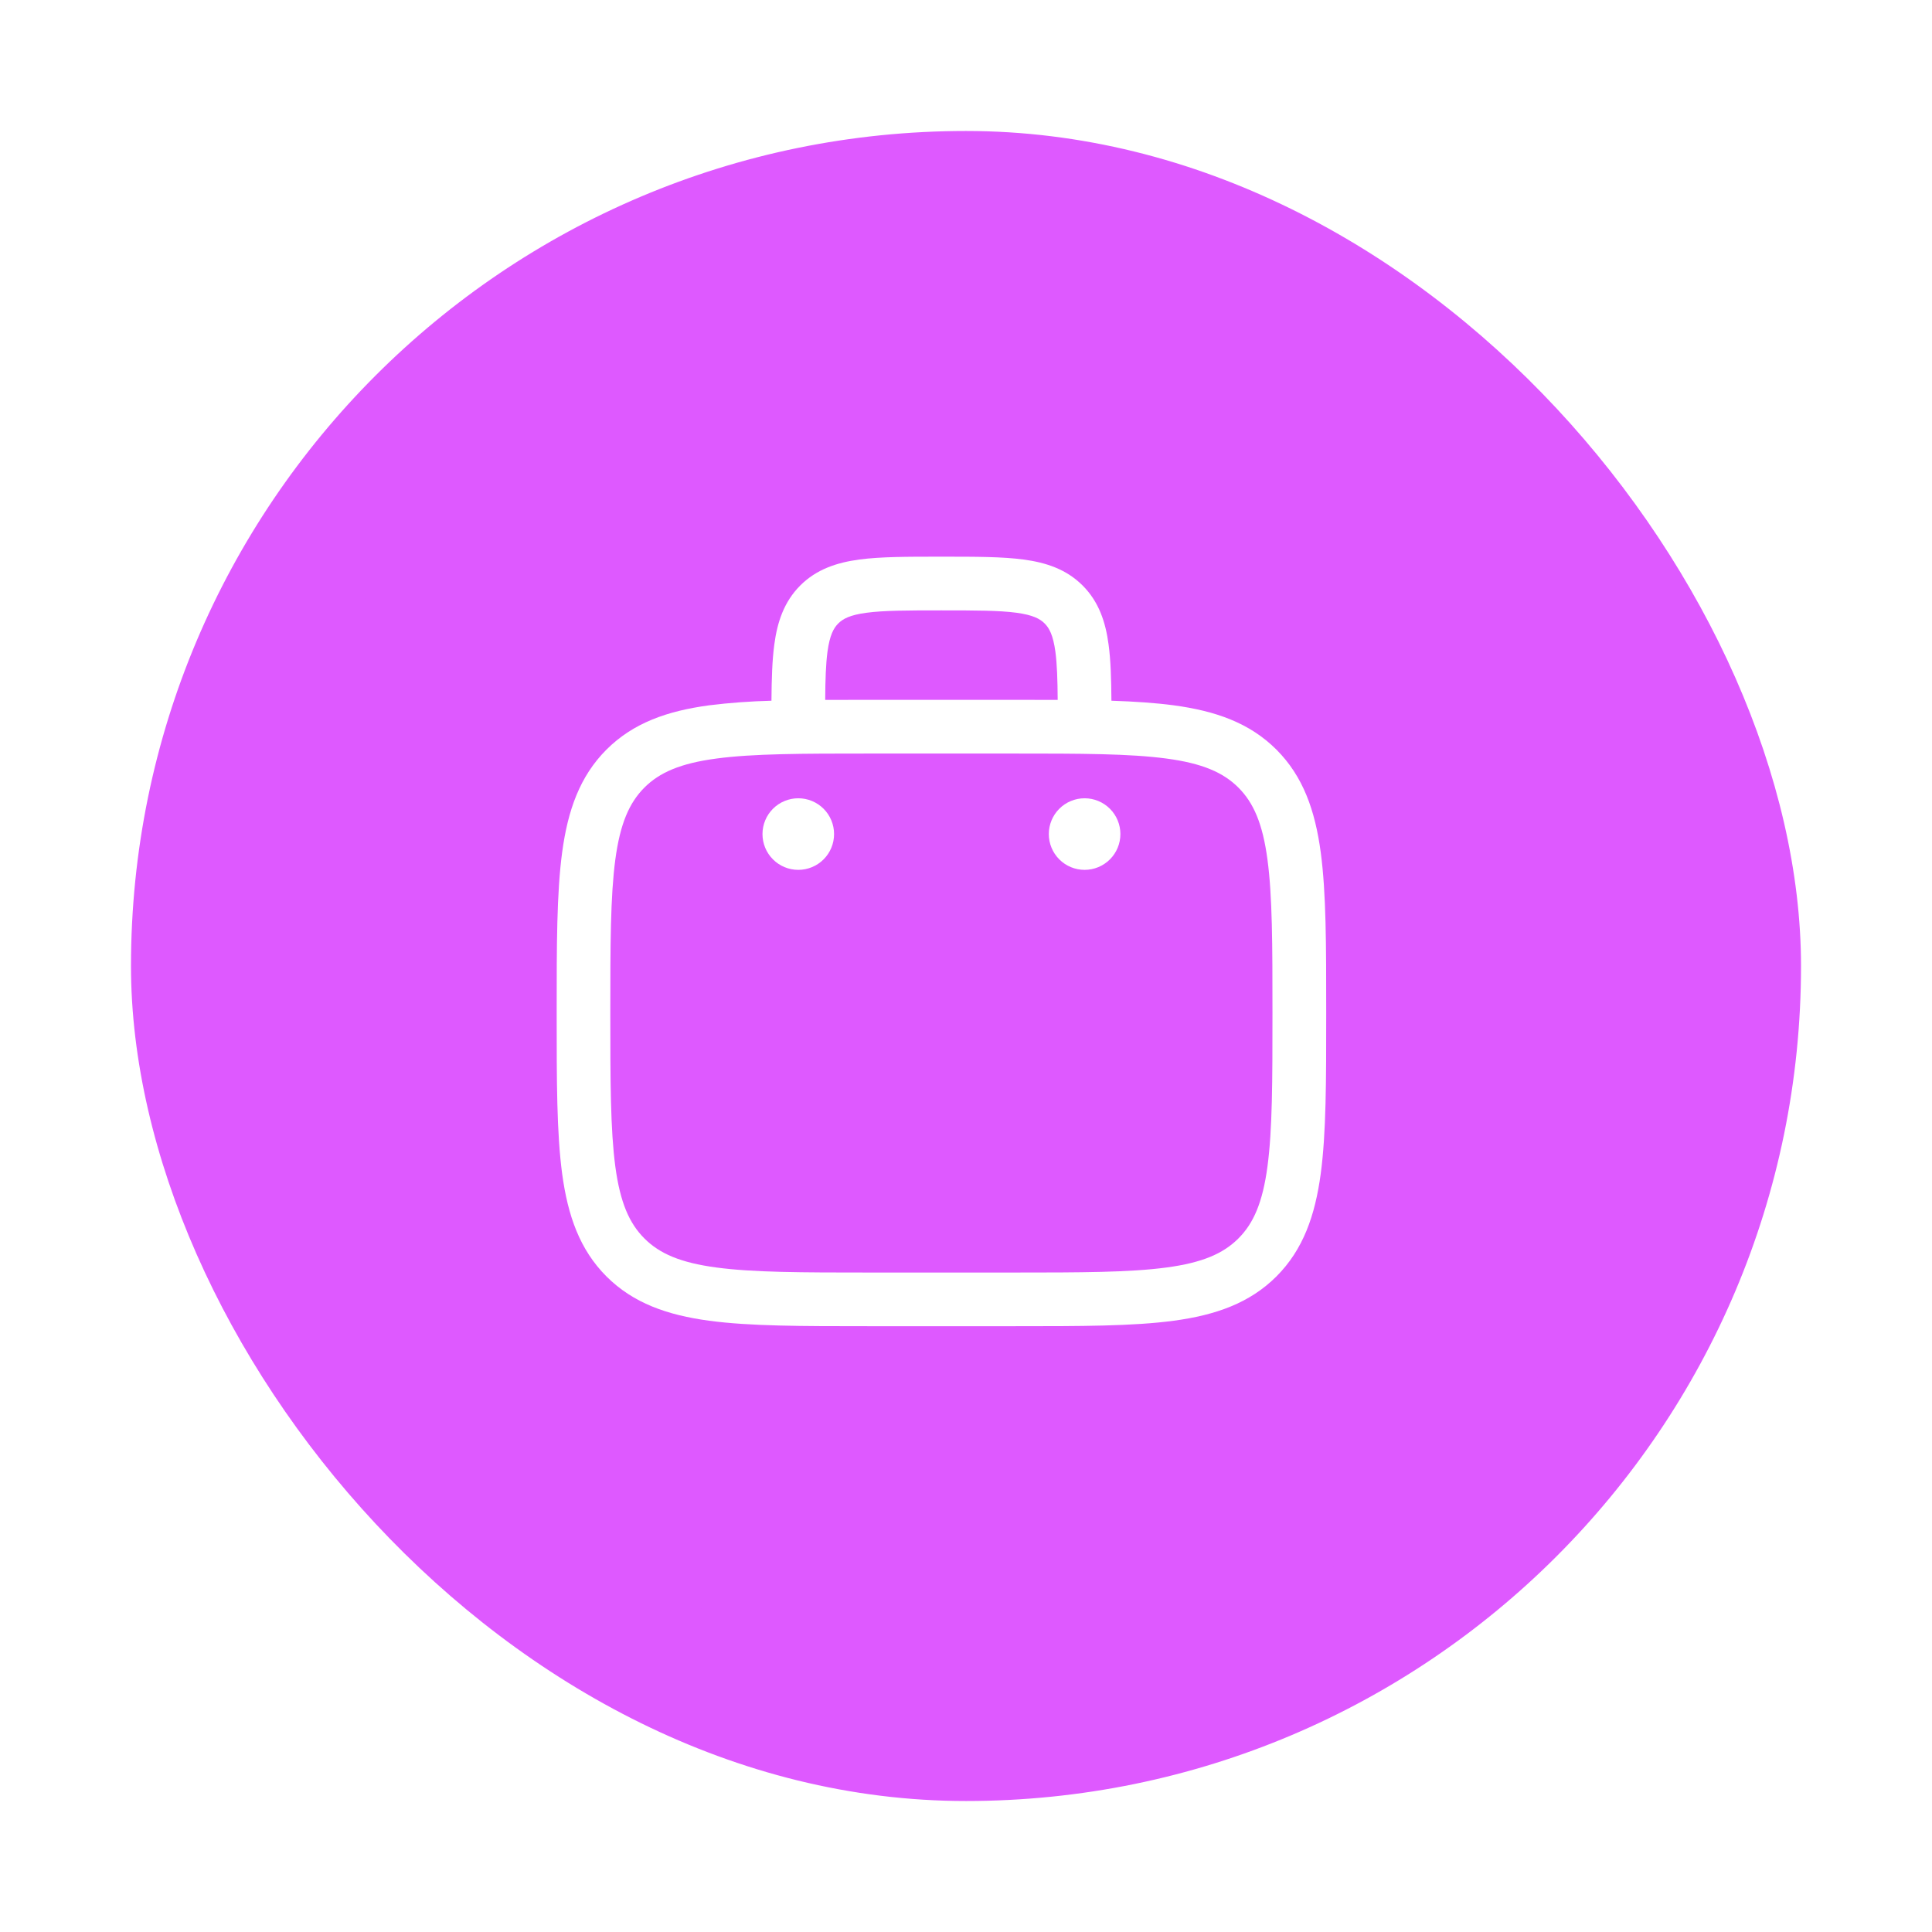 <svg width="59" height="59" viewBox="0 0 59 59" fill="none" xmlns="http://www.w3.org/2000/svg">
<g filter="url(#filter0_d_1798_554)">
<rect x="3" y="3" width="51" height="51" rx="25.5" fill="#DE59FF"/>
<path fill-rule="evenodd" clip-rule="evenodd" d="M27.693 16H27.807C28.79 16 29.608 16 30.257 16.087C30.944 16.179 31.564 16.383 32.061 16.88C32.559 17.378 32.763 17.998 32.854 18.683C32.92 19.164 32.936 19.737 32.941 20.399C33.649 20.422 34.281 20.465 34.843 20.539C36.124 20.712 37.161 21.075 37.98 21.892C38.797 22.711 39.16 23.748 39.333 25.029C39.5 26.276 39.5 27.866 39.5 29.875V29.997C39.5 32.006 39.5 33.598 39.333 34.843C39.16 36.124 38.797 37.161 37.98 37.98C37.161 38.797 36.124 39.16 34.843 39.333C33.597 39.5 32.006 39.5 29.997 39.5H25.503C23.494 39.5 21.902 39.5 20.657 39.333C19.376 39.16 18.339 38.797 17.52 37.98C16.703 37.161 16.34 36.124 16.167 34.843C16 33.597 16 32.006 16 29.997V29.875C16 27.866 16 26.274 16.167 25.029C16.34 23.748 16.703 22.711 17.52 21.892C18.339 21.075 19.376 20.712 20.657 20.539C21.289 20.461 21.923 20.415 22.559 20.399C22.564 19.737 22.581 19.164 22.646 18.683C22.737 17.998 22.941 17.378 23.438 16.88C23.936 16.383 24.556 16.18 25.241 16.087C25.892 16 26.712 16 27.693 16ZM24.2 20.374C24.613 20.372 25.047 20.372 25.503 20.372H29.997C30.453 20.372 30.887 20.372 31.3 20.374C31.296 19.751 31.28 19.281 31.23 18.902C31.161 18.398 31.044 18.182 30.902 18.04C30.76 17.898 30.544 17.78 30.039 17.712C29.512 17.642 28.804 17.64 27.75 17.64C26.696 17.64 25.988 17.642 25.46 17.713C24.956 17.78 24.74 17.898 24.598 18.041C24.456 18.183 24.339 18.398 24.27 18.902C24.22 19.28 24.204 19.75 24.2 20.374ZM20.875 22.165C19.775 22.312 19.141 22.59 18.678 23.052C18.217 23.515 17.939 24.148 17.791 25.248C17.641 26.371 17.638 27.852 17.638 29.936C17.638 32.02 17.641 33.502 17.791 34.625C17.939 35.724 18.217 36.358 18.679 36.82C19.141 37.282 19.775 37.56 20.875 37.707C21.998 37.858 23.479 37.861 25.563 37.861H29.935C32.019 37.861 33.5 37.858 34.624 37.707C35.722 37.56 36.356 37.282 36.819 36.82C37.281 36.358 37.559 35.724 37.706 34.624C37.857 33.502 37.859 32.02 37.859 29.936C37.859 27.852 37.857 26.372 37.706 25.247C37.559 24.148 37.281 23.515 36.819 23.052C36.356 22.59 35.722 22.312 34.623 22.165C33.5 22.014 32.019 22.012 29.935 22.012H25.563C23.479 22.012 22 22.014 20.875 22.165Z" fill="white"/>
<path d="M33.215 24.471C33.215 24.761 33.1 25.039 32.895 25.244C32.69 25.449 32.412 25.564 32.122 25.564C31.832 25.564 31.554 25.449 31.349 25.244C31.144 25.039 31.029 24.761 31.029 24.471C31.029 24.181 31.144 23.903 31.349 23.698C31.554 23.493 31.832 23.378 32.122 23.378C32.412 23.378 32.69 23.493 32.895 23.698C33.1 23.903 33.215 24.181 33.215 24.471ZM24.471 24.471C24.471 24.761 24.356 25.039 24.151 25.244C23.946 25.449 23.668 25.564 23.378 25.564C23.088 25.564 22.81 25.449 22.605 25.244C22.4 25.039 22.285 24.761 22.285 24.471C22.285 24.181 22.4 23.903 22.605 23.698C22.81 23.493 23.088 23.378 23.378 23.378C23.668 23.378 23.946 23.493 24.151 23.698C24.356 23.903 24.471 24.181 24.471 24.471Z" fill="white"/>
<rect x="6" y="6" width="45" height="45" rx="22.5" stroke="#DE59FF" stroke-width="2"/>
</g>
<defs>
<filter id="filter0_d_1798_554" x="0" y="0" width="59" height="59" filterUnits="userSpaceOnUse" color-interpolation-filters="sRGB">
<feFlood flood-opacity="0" result="BackgroundImageFix"/>
<feColorMatrix in="SourceAlpha" type="matrix" values="0 0 0 0 0 0 0 0 0 0 0 0 0 0 0 0 0 0 127 0" result="hardAlpha"/>
<feOffset dx="1" dy="1"/>
<feGaussianBlur stdDeviation="2"/>
<feComposite in2="hardAlpha" operator="out"/>
<feColorMatrix type="matrix" values="0 0 0 0 0 0 0 0 0 0 0 0 0 0 0 0 0 0 0.25 0"/>
<feBlend mode="normal" in2="BackgroundImageFix" result="effect1_dropShadow_1798_554"/>
<feBlend mode="normal" in="SourceGraphic" in2="effect1_dropShadow_1798_554" result="shape"/>
</filter>
</defs>
</svg>
